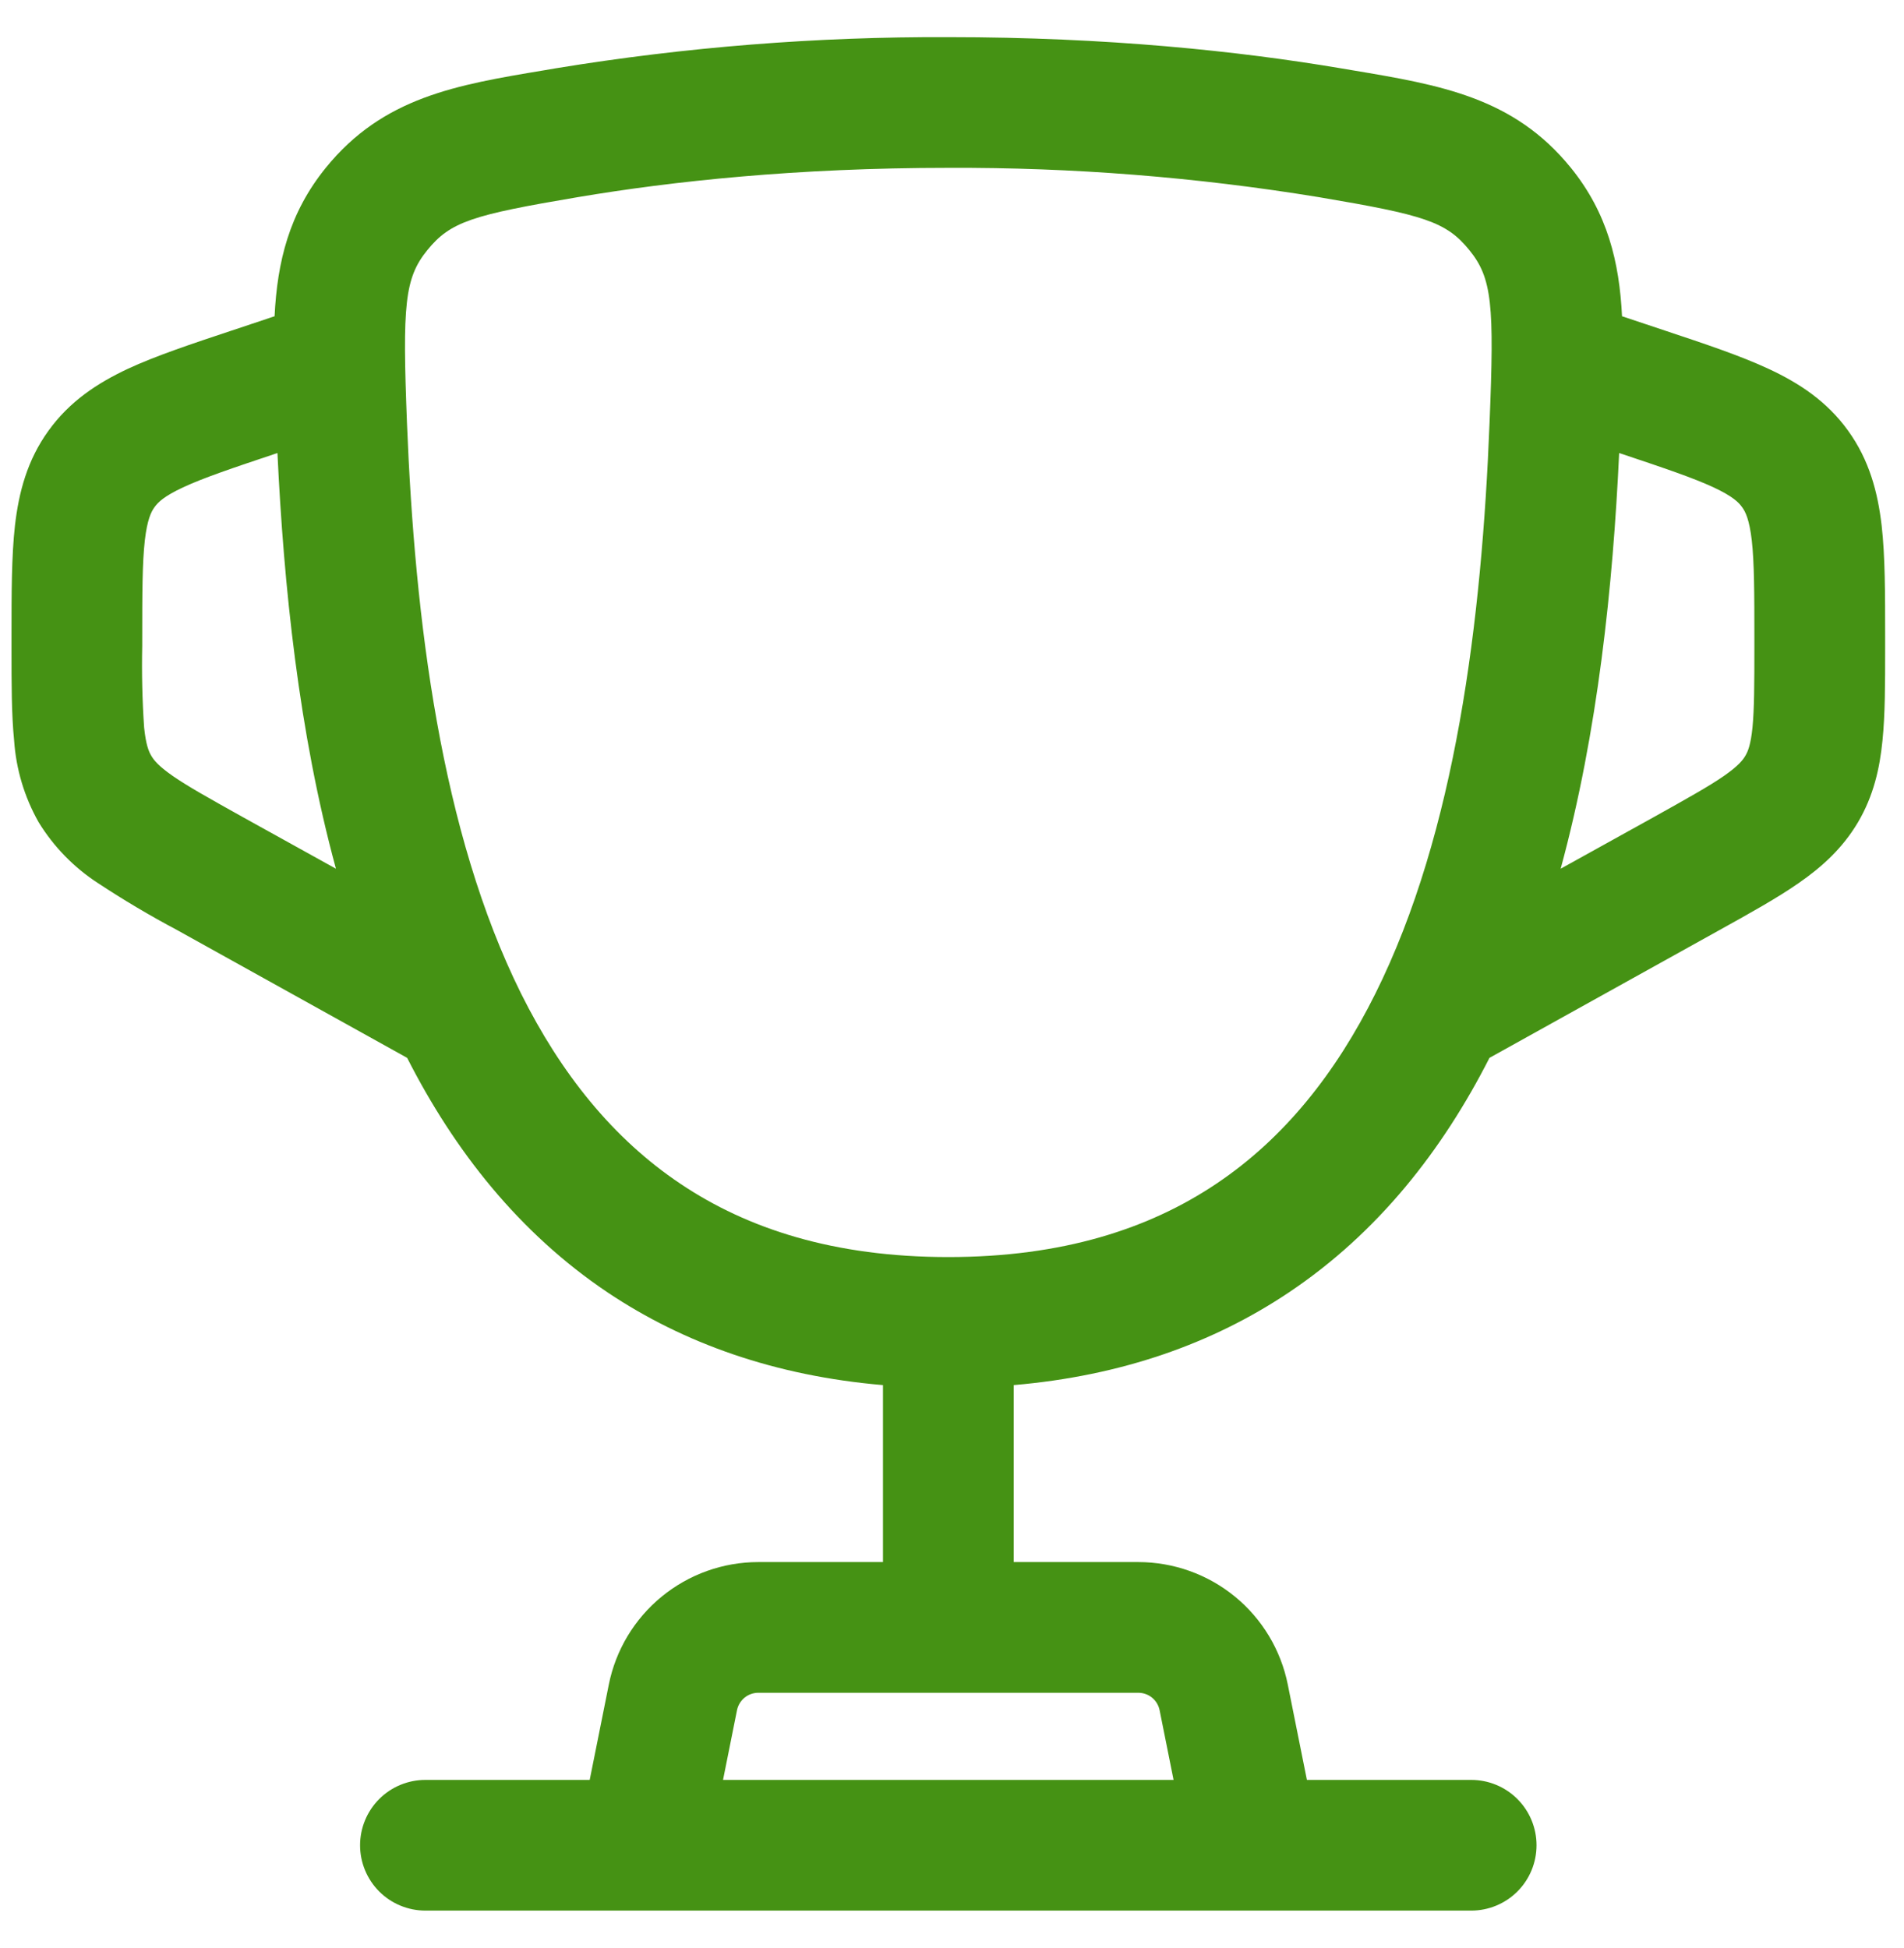 <svg width="43" height="44" viewBox="0 0 43 44" fill="none" xmlns="http://www.w3.org/2000/svg">
<path fill-rule="evenodd" clip-rule="evenodd" d="M12.556 1.542C15.485 1.062 18.449 0.827 21.417 0.839C25.014 0.839 27.988 1.156 30.277 1.542L30.543 1.587C32.53 1.92 34.184 2.197 35.475 3.788C36.303 4.809 36.571 5.913 36.632 7.143L37.6 7.466C38.511 7.769 39.312 8.037 39.944 8.332C40.629 8.651 41.257 9.06 41.737 9.727C42.217 10.392 42.408 11.119 42.495 11.868C42.574 12.563 42.574 13.404 42.574 14.368V14.651C42.574 15.443 42.574 16.141 42.514 16.726C42.452 17.357 42.312 17.974 41.963 18.568C41.611 19.164 41.141 19.585 40.619 19.947C40.137 20.282 39.527 20.622 38.834 21.006L33.638 23.893C32.576 25.982 31.119 27.843 29.112 29.188C27.39 30.343 25.329 31.075 22.893 31.284V35.281H25.707C26.503 35.281 27.275 35.557 27.891 36.062C28.506 36.566 28.928 37.269 29.084 38.05L29.515 40.201H33.225C33.617 40.201 33.992 40.356 34.269 40.633C34.546 40.91 34.701 41.285 34.701 41.677C34.701 42.069 34.546 42.444 34.269 42.721C33.992 42.998 33.617 43.153 33.225 43.153H9.608C9.217 43.153 8.841 42.998 8.564 42.721C8.288 42.444 8.132 42.069 8.132 41.677C8.132 41.285 8.288 40.91 8.564 40.633C8.841 40.356 9.217 40.201 9.608 40.201H13.318L13.749 38.05C13.905 37.269 14.327 36.566 14.943 36.062C15.558 35.557 16.33 35.281 17.126 35.281H19.941V31.284C17.504 31.075 15.444 30.343 13.721 29.19C11.716 27.843 10.258 25.982 9.195 23.893L3.999 21.006C3.388 20.682 2.792 20.328 2.214 19.947C1.67 19.594 1.211 19.123 0.872 18.57C0.552 18.004 0.363 17.374 0.319 16.726C0.26 16.141 0.26 15.443 0.26 14.651V14.366C0.26 13.405 0.26 12.563 0.338 11.868C0.425 11.119 0.614 10.392 1.096 9.727C1.576 9.06 2.204 8.651 2.887 8.33C3.523 8.035 4.322 7.769 5.233 7.466L6.201 7.143C6.262 5.911 6.53 4.809 7.359 3.788C8.652 2.195 10.303 1.918 12.293 1.587L12.556 1.542ZM16.329 40.201H26.504L26.189 38.629C26.167 38.517 26.107 38.417 26.019 38.344C25.931 38.272 25.821 38.233 25.707 38.233H17.126C17.012 38.233 16.902 38.272 16.814 38.344C16.727 38.417 16.666 38.517 16.644 38.629L16.329 40.201ZM6.266 10.233C6.408 13.225 6.745 16.531 7.587 19.621L5.489 18.458C4.723 18.03 4.243 17.763 3.897 17.523C3.578 17.3 3.474 17.169 3.417 17.07C3.358 16.972 3.295 16.818 3.255 16.433C3.213 15.818 3.199 15.202 3.212 14.586V14.443C3.212 13.382 3.214 12.711 3.271 12.203C3.326 11.735 3.413 11.559 3.491 11.453C3.568 11.345 3.706 11.207 4.133 11.008C4.597 10.792 5.235 10.577 6.239 10.241L6.266 10.233ZM35.246 19.621L37.344 18.458C38.11 18.03 38.59 17.763 38.937 17.523C39.255 17.3 39.36 17.169 39.417 17.07C39.476 16.972 39.539 16.818 39.578 16.433C39.619 16.011 39.621 15.462 39.621 14.586V14.443C39.621 13.382 39.619 12.711 39.562 12.203C39.507 11.735 39.421 11.559 39.342 11.453C39.265 11.345 39.127 11.207 38.7 11.008C38.236 10.792 37.598 10.577 36.594 10.241L36.567 10.233C36.427 13.225 36.087 16.531 35.246 19.621ZM21.417 3.791C17.992 3.791 15.184 4.093 13.048 4.453C10.673 4.854 10.175 5.004 9.651 5.649C9.136 6.283 9.087 6.885 9.191 9.552C9.368 13.996 9.955 18.794 11.769 22.443C12.666 24.242 13.839 25.714 15.367 26.737C16.882 27.755 18.84 28.392 21.417 28.392C23.995 28.392 25.951 27.755 27.468 26.737C28.996 25.714 30.167 24.242 31.062 22.441C32.879 18.794 33.465 13.998 33.64 9.55C33.749 6.885 33.699 6.283 33.184 5.649C32.66 5.004 32.16 4.854 29.785 4.453C27.019 4 24.22 3.779 21.417 3.791Z" fill="#459214"/>
</svg>
